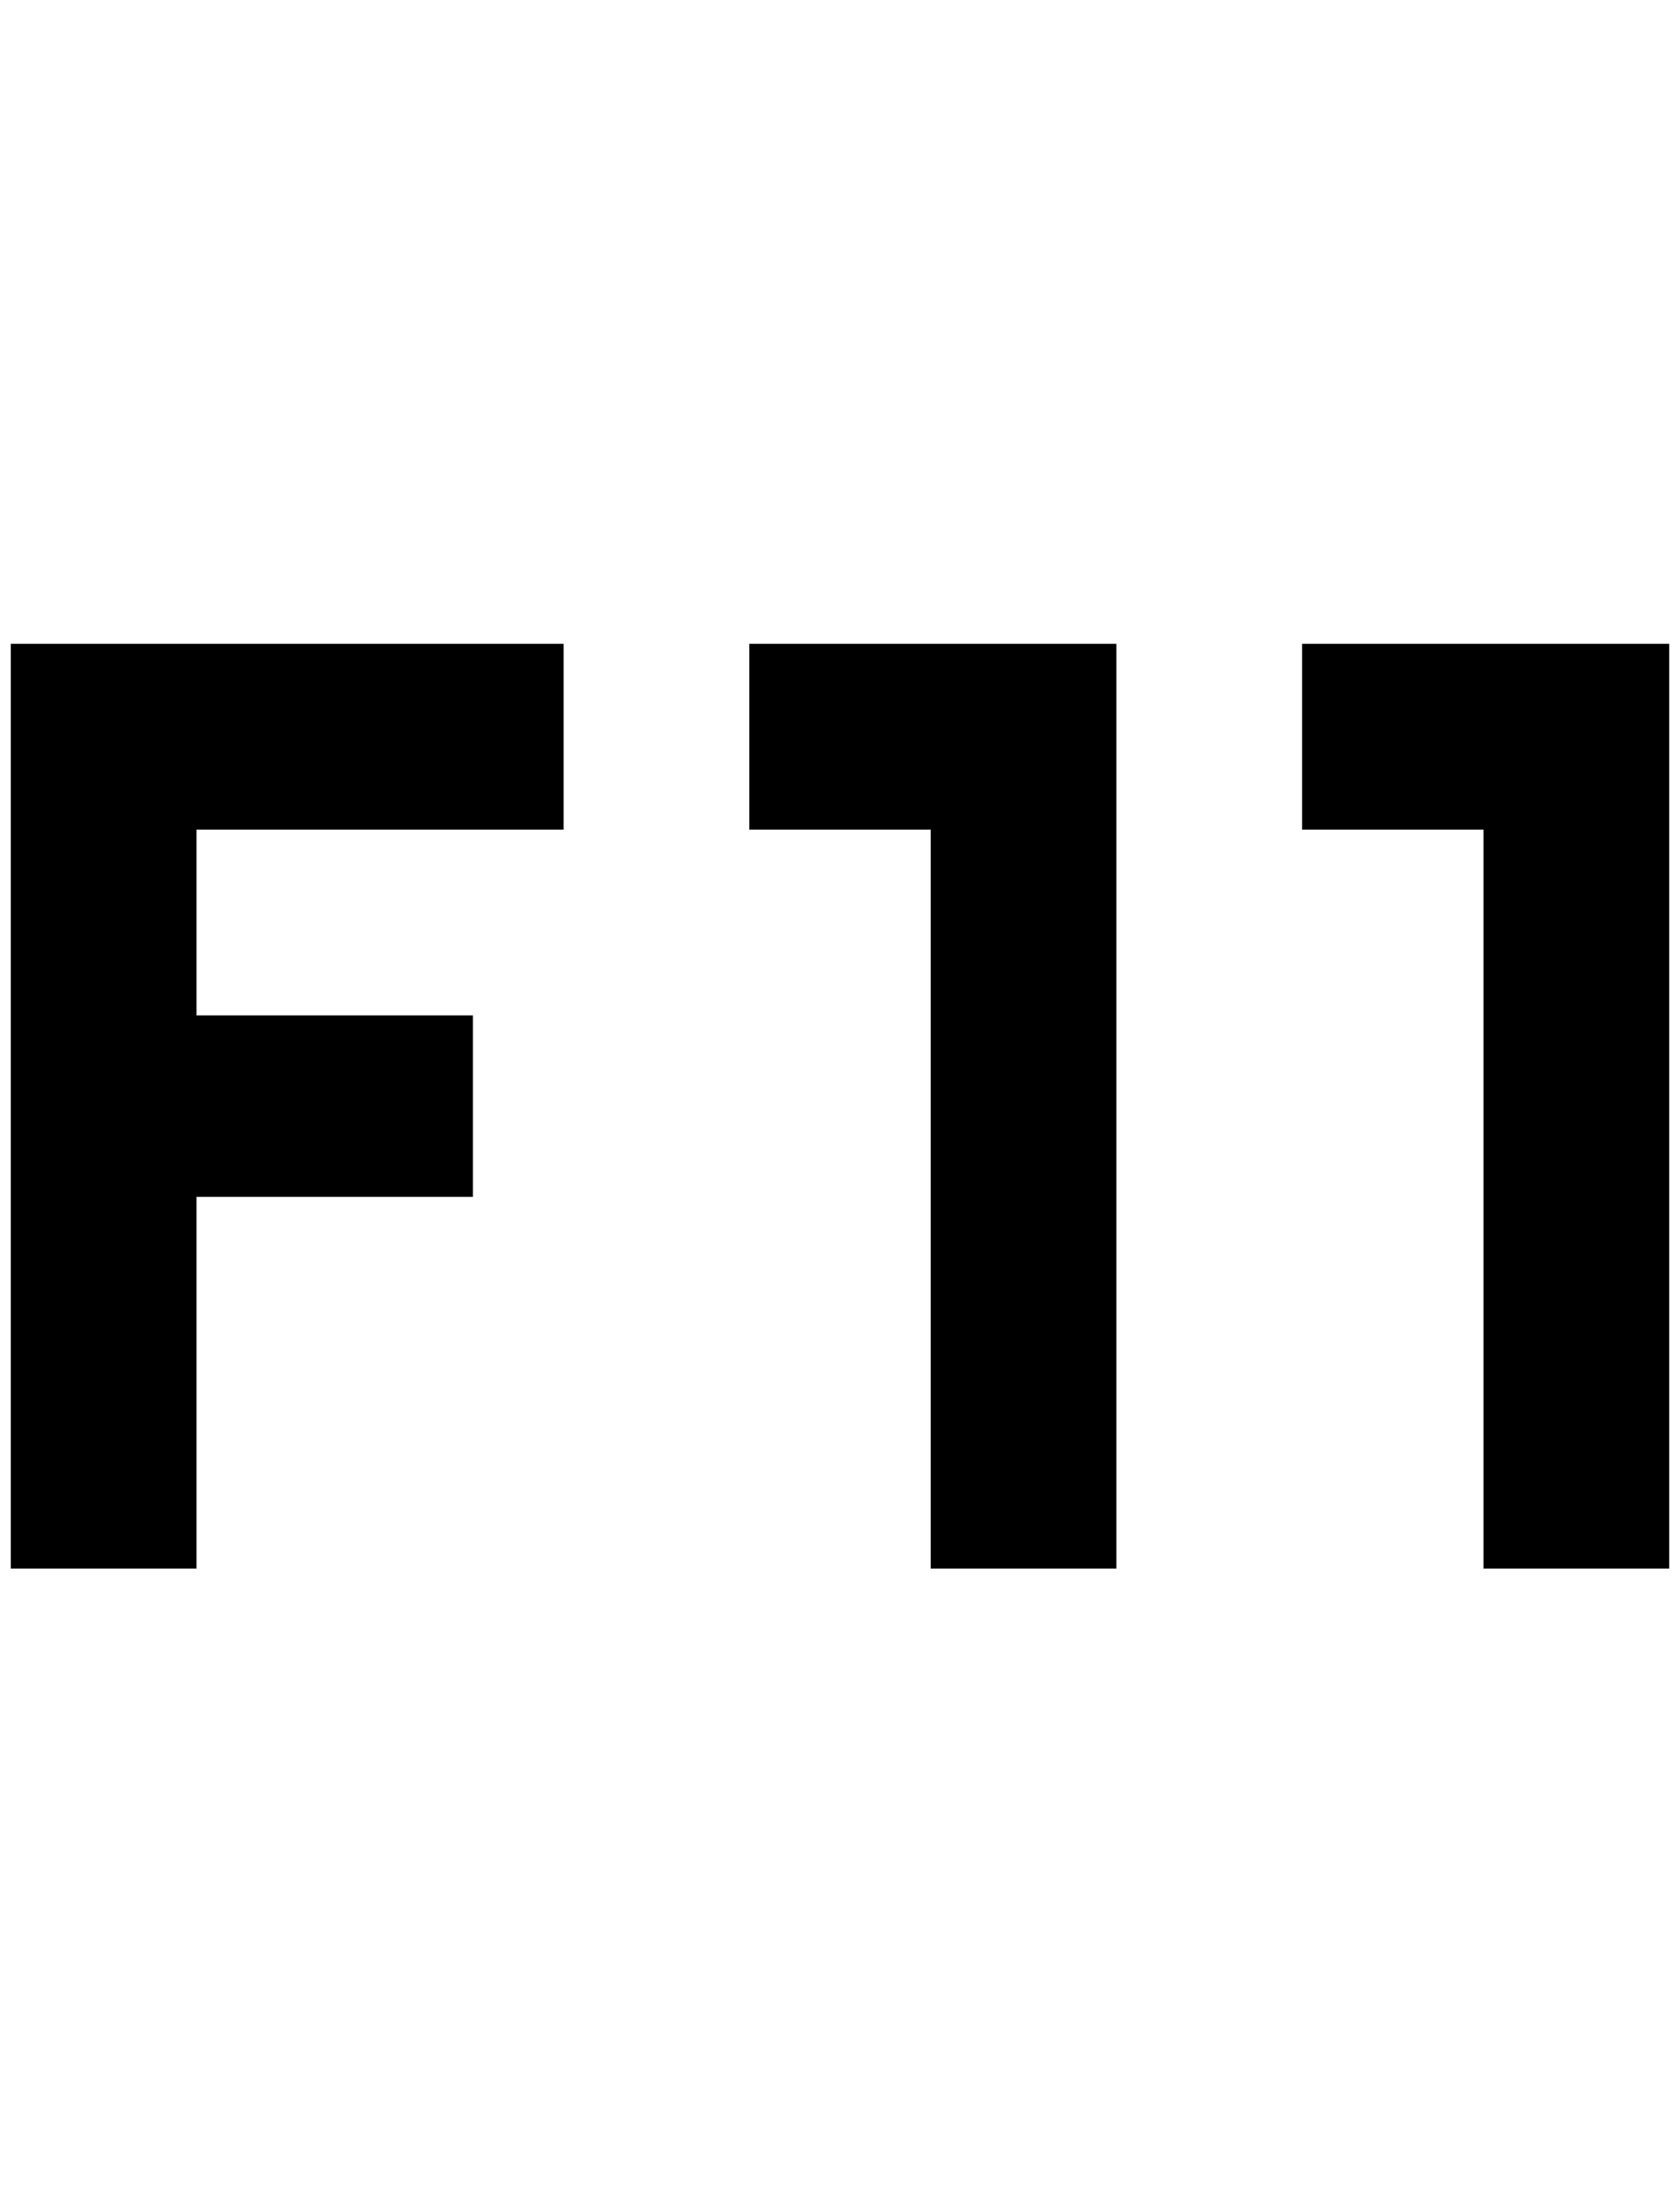 <?xml version="1.0" standalone="no"?>
<!DOCTYPE svg PUBLIC "-//W3C//DTD SVG 1.1//EN" "http://www.w3.org/Graphics/SVG/1.1/DTD/svg11.dtd" >
<svg xmlns="http://www.w3.org/2000/svg" xmlns:xlink="http://www.w3.org/1999/xlink" version="1.1" viewBox="-10 0 1556 2048">
   <path fill="currentColor"
d="M0 596h512v172h-340v172h256v168h-256v344h-172v-856zM684 596h340v856h-172v-684h-168v-172zM1196 596h340v856h-172v-684h-168v-172z" />
</svg>
